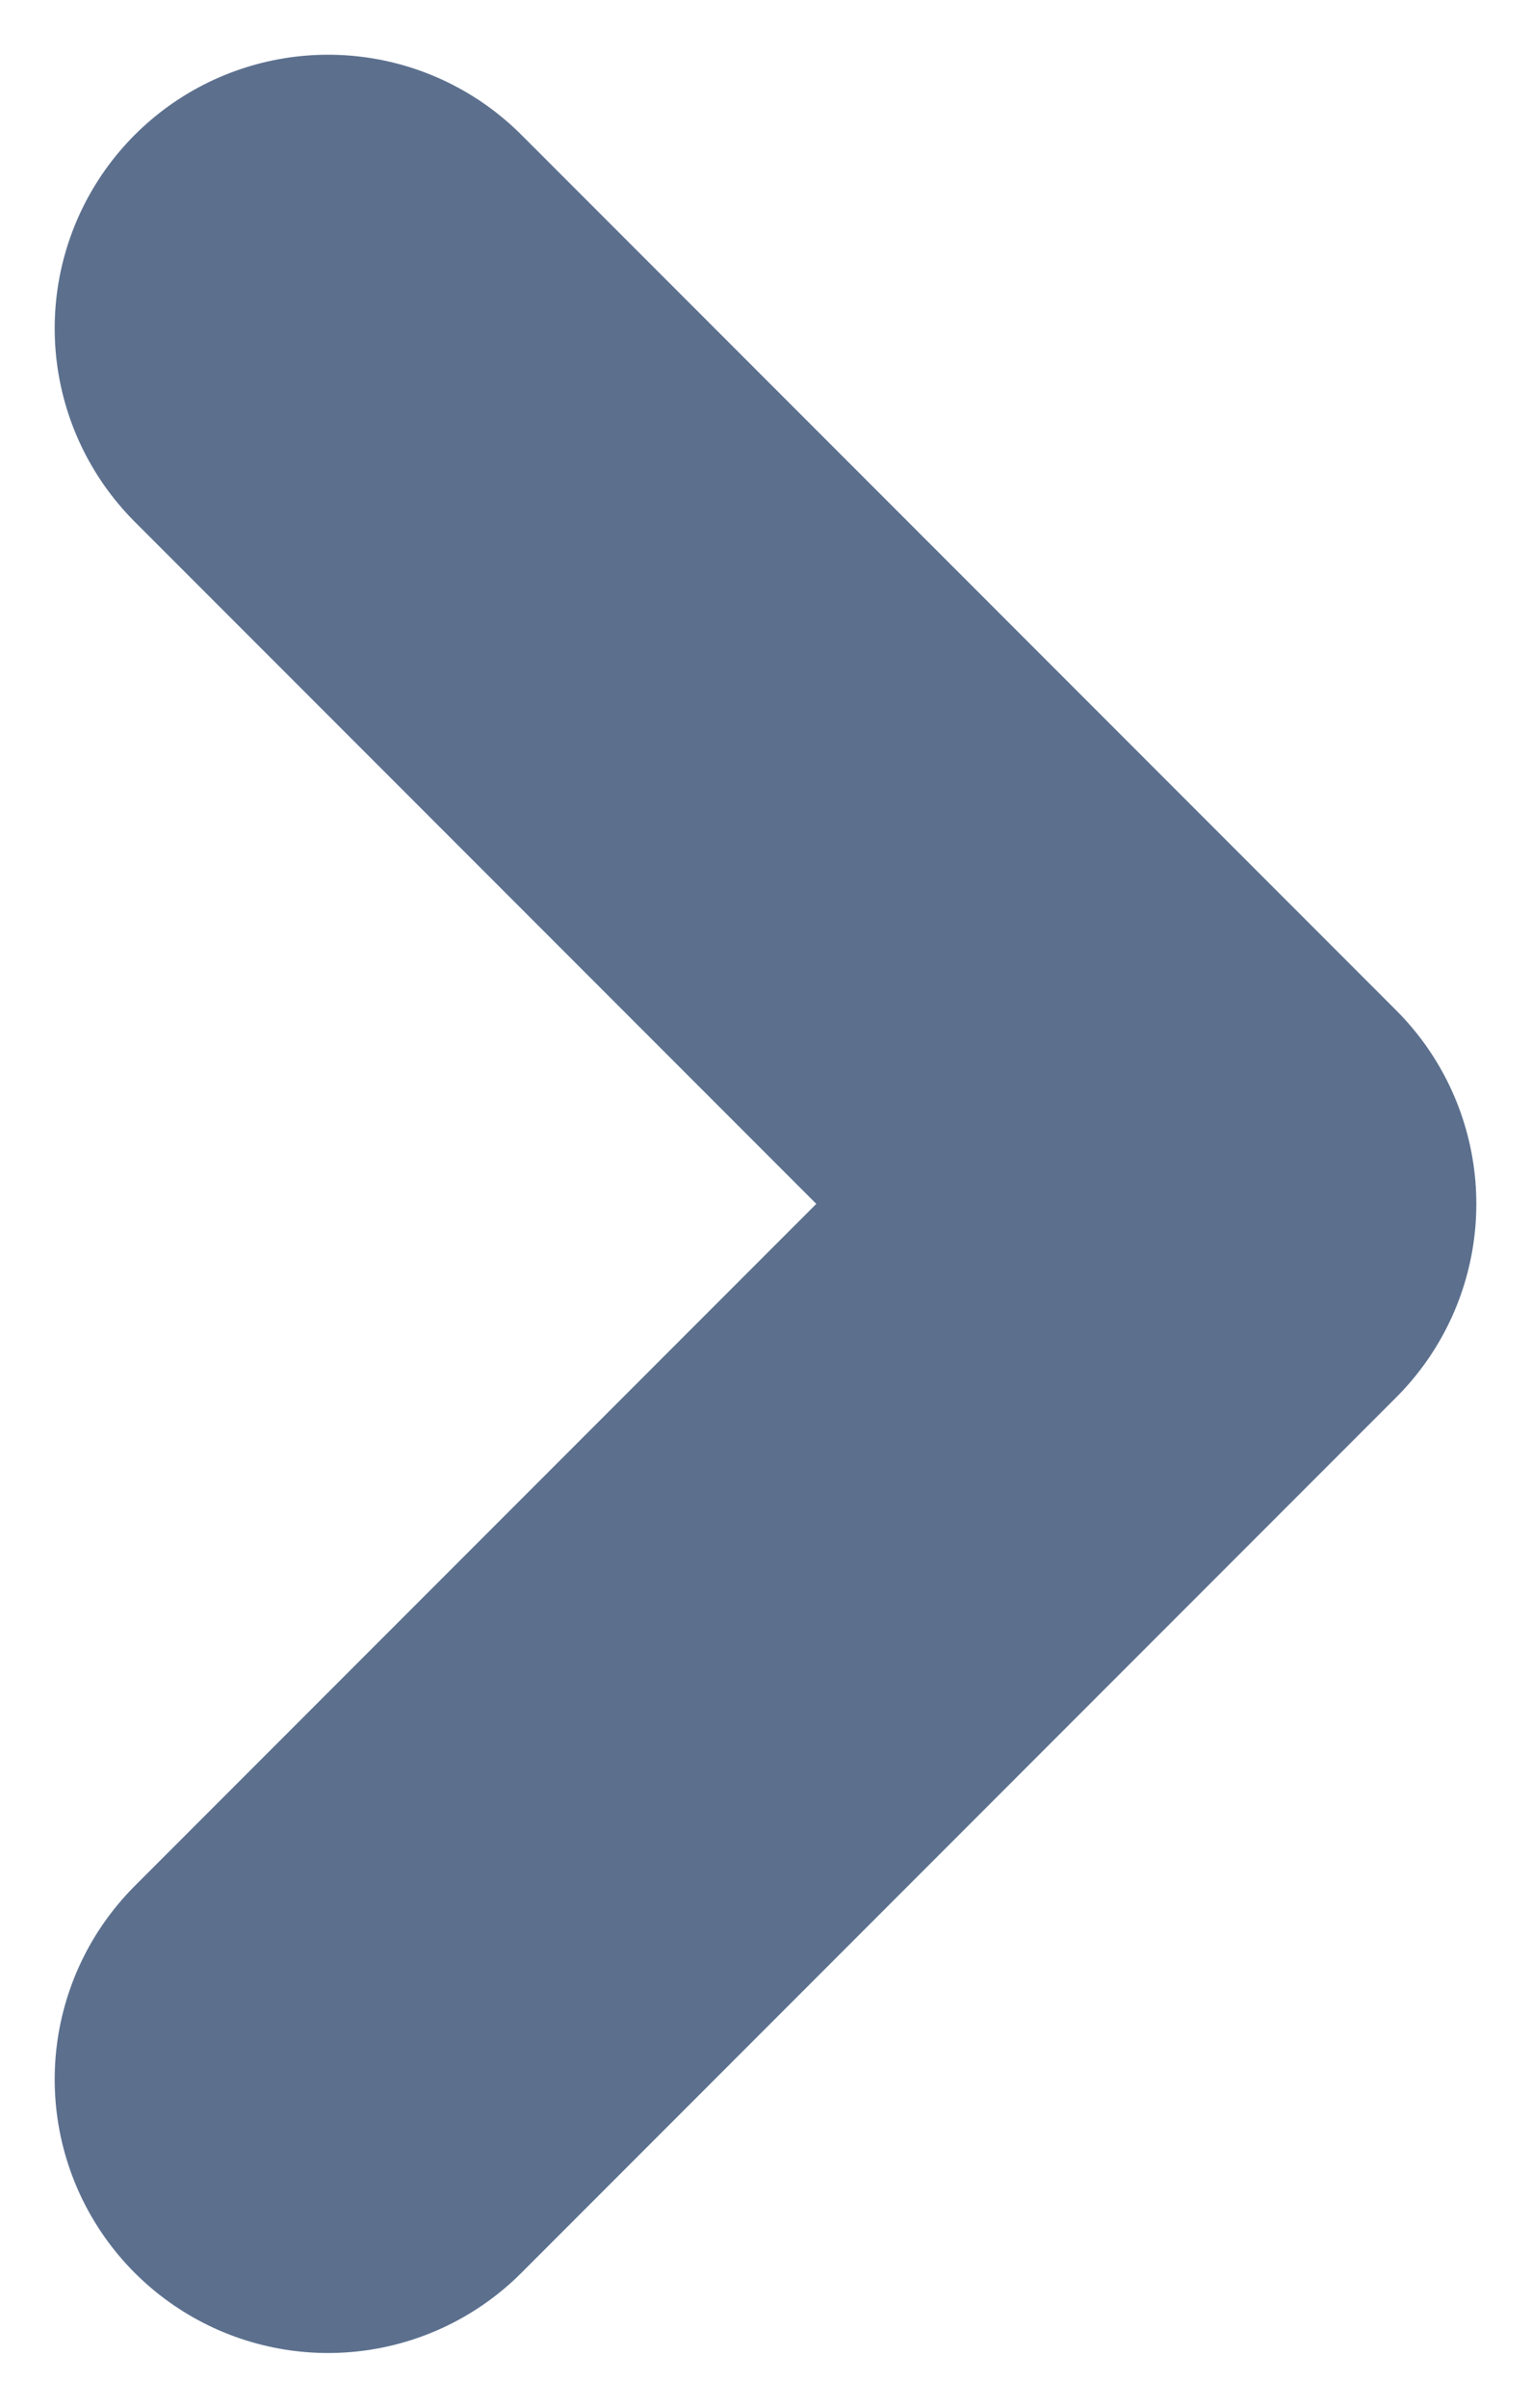 <svg width="14" height="22" viewBox="0 0 14 22" fill="none" xmlns="http://www.w3.org/2000/svg">
<path d="M3 3L11 11L3 19" stroke="#5C708E" stroke-width="5" stroke-linecap="round" stroke-linejoin="round"/>
</svg>
